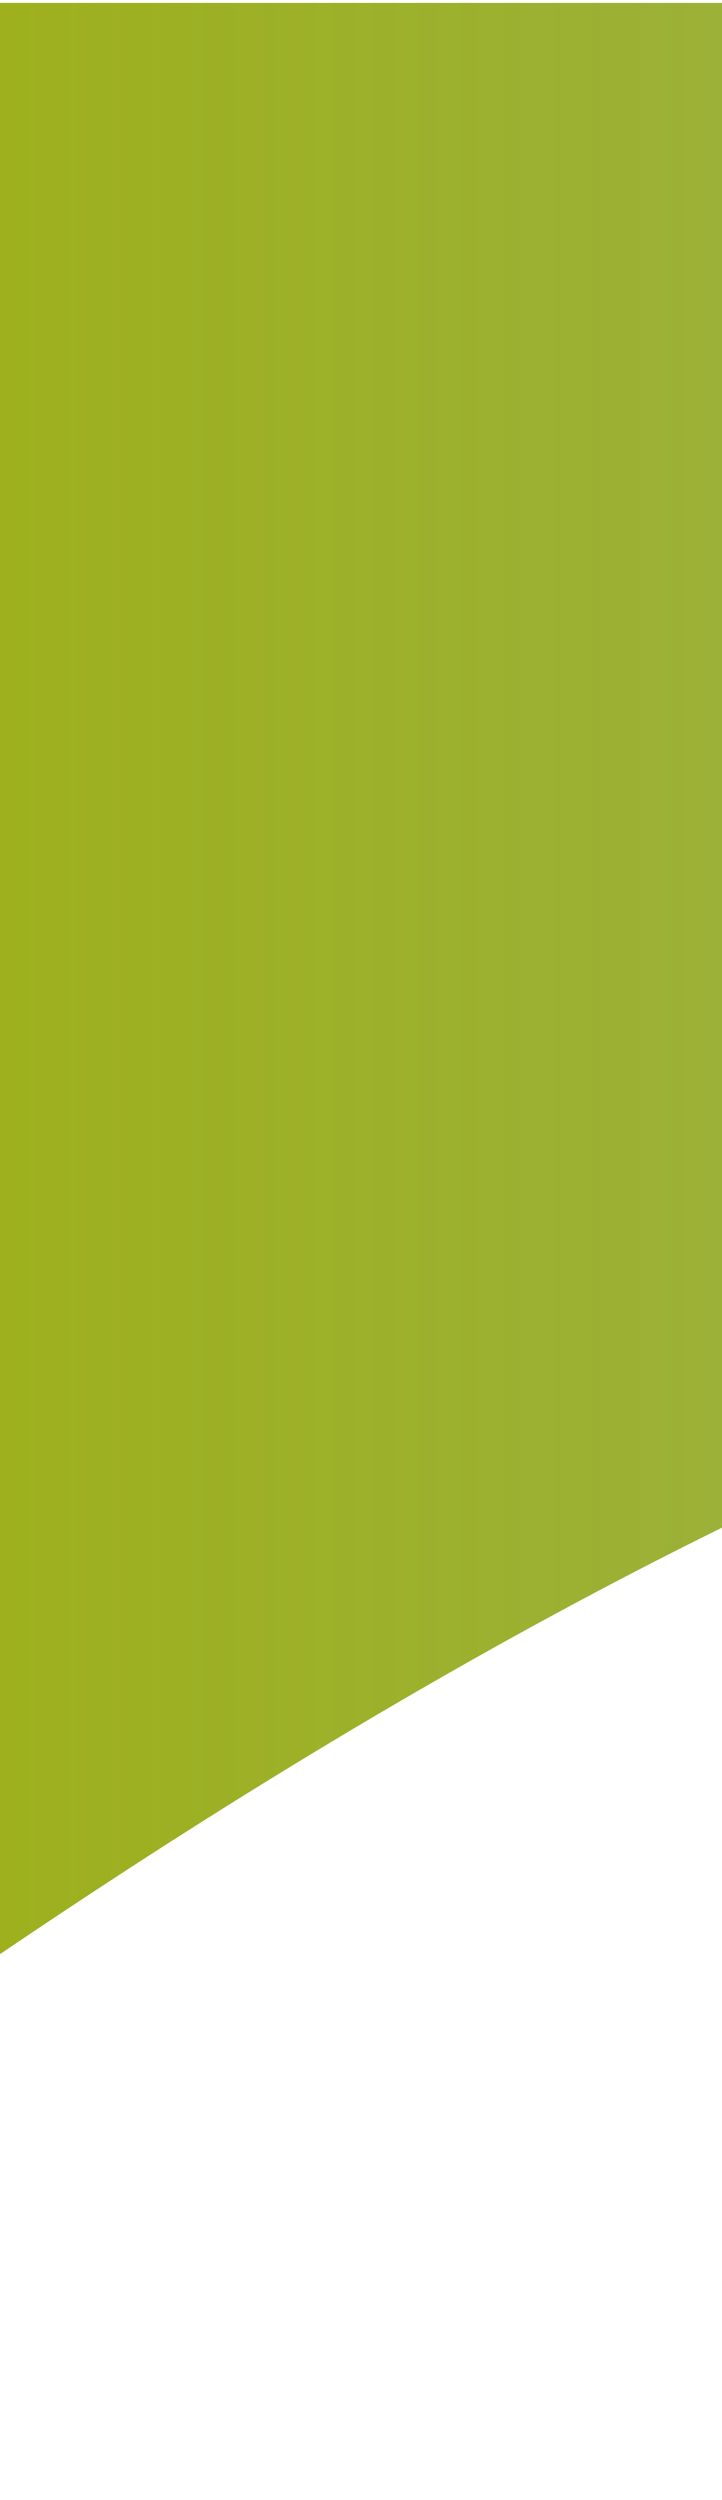 <svg height="346" viewBox="0 0 100 346" fill="none" xmlns="http://www.w3.org/2000/svg">
<g style="mix-blend-mode:difference">
<path fill-rule="evenodd" clip-rule="evenodd" d="M-106 346L-46 302.8C14 259.6 134 173.2 254 166C374 158.8 494 230.8 614 252.4C734 274 854 245.2 974 209.2C1094 173.2 1214 130 1274 108.4L1334 86.8V0.4H1274C1214 0.4 1094 0.4 974 0.4C854 0.4 734 0.4 614 0.4C494 0.4 374 0.4 254 0.4C134 0.4 14 0.4 -46 0.4H-106V346Z" fill="url(#paint0_linear_38_10027)"/>
</g>
<defs>
<linearGradient id="paint0_linear_38_10027" x1="-106" y1="173.2" x2="1334" y2="173.2" gradientUnits="userSpaceOnUse">
<stop stop-color="#A2B000"/>
<stop offset="1" stop-color="#005C99" stop-opacity="0"/>
</linearGradient>
</defs>
</svg>
